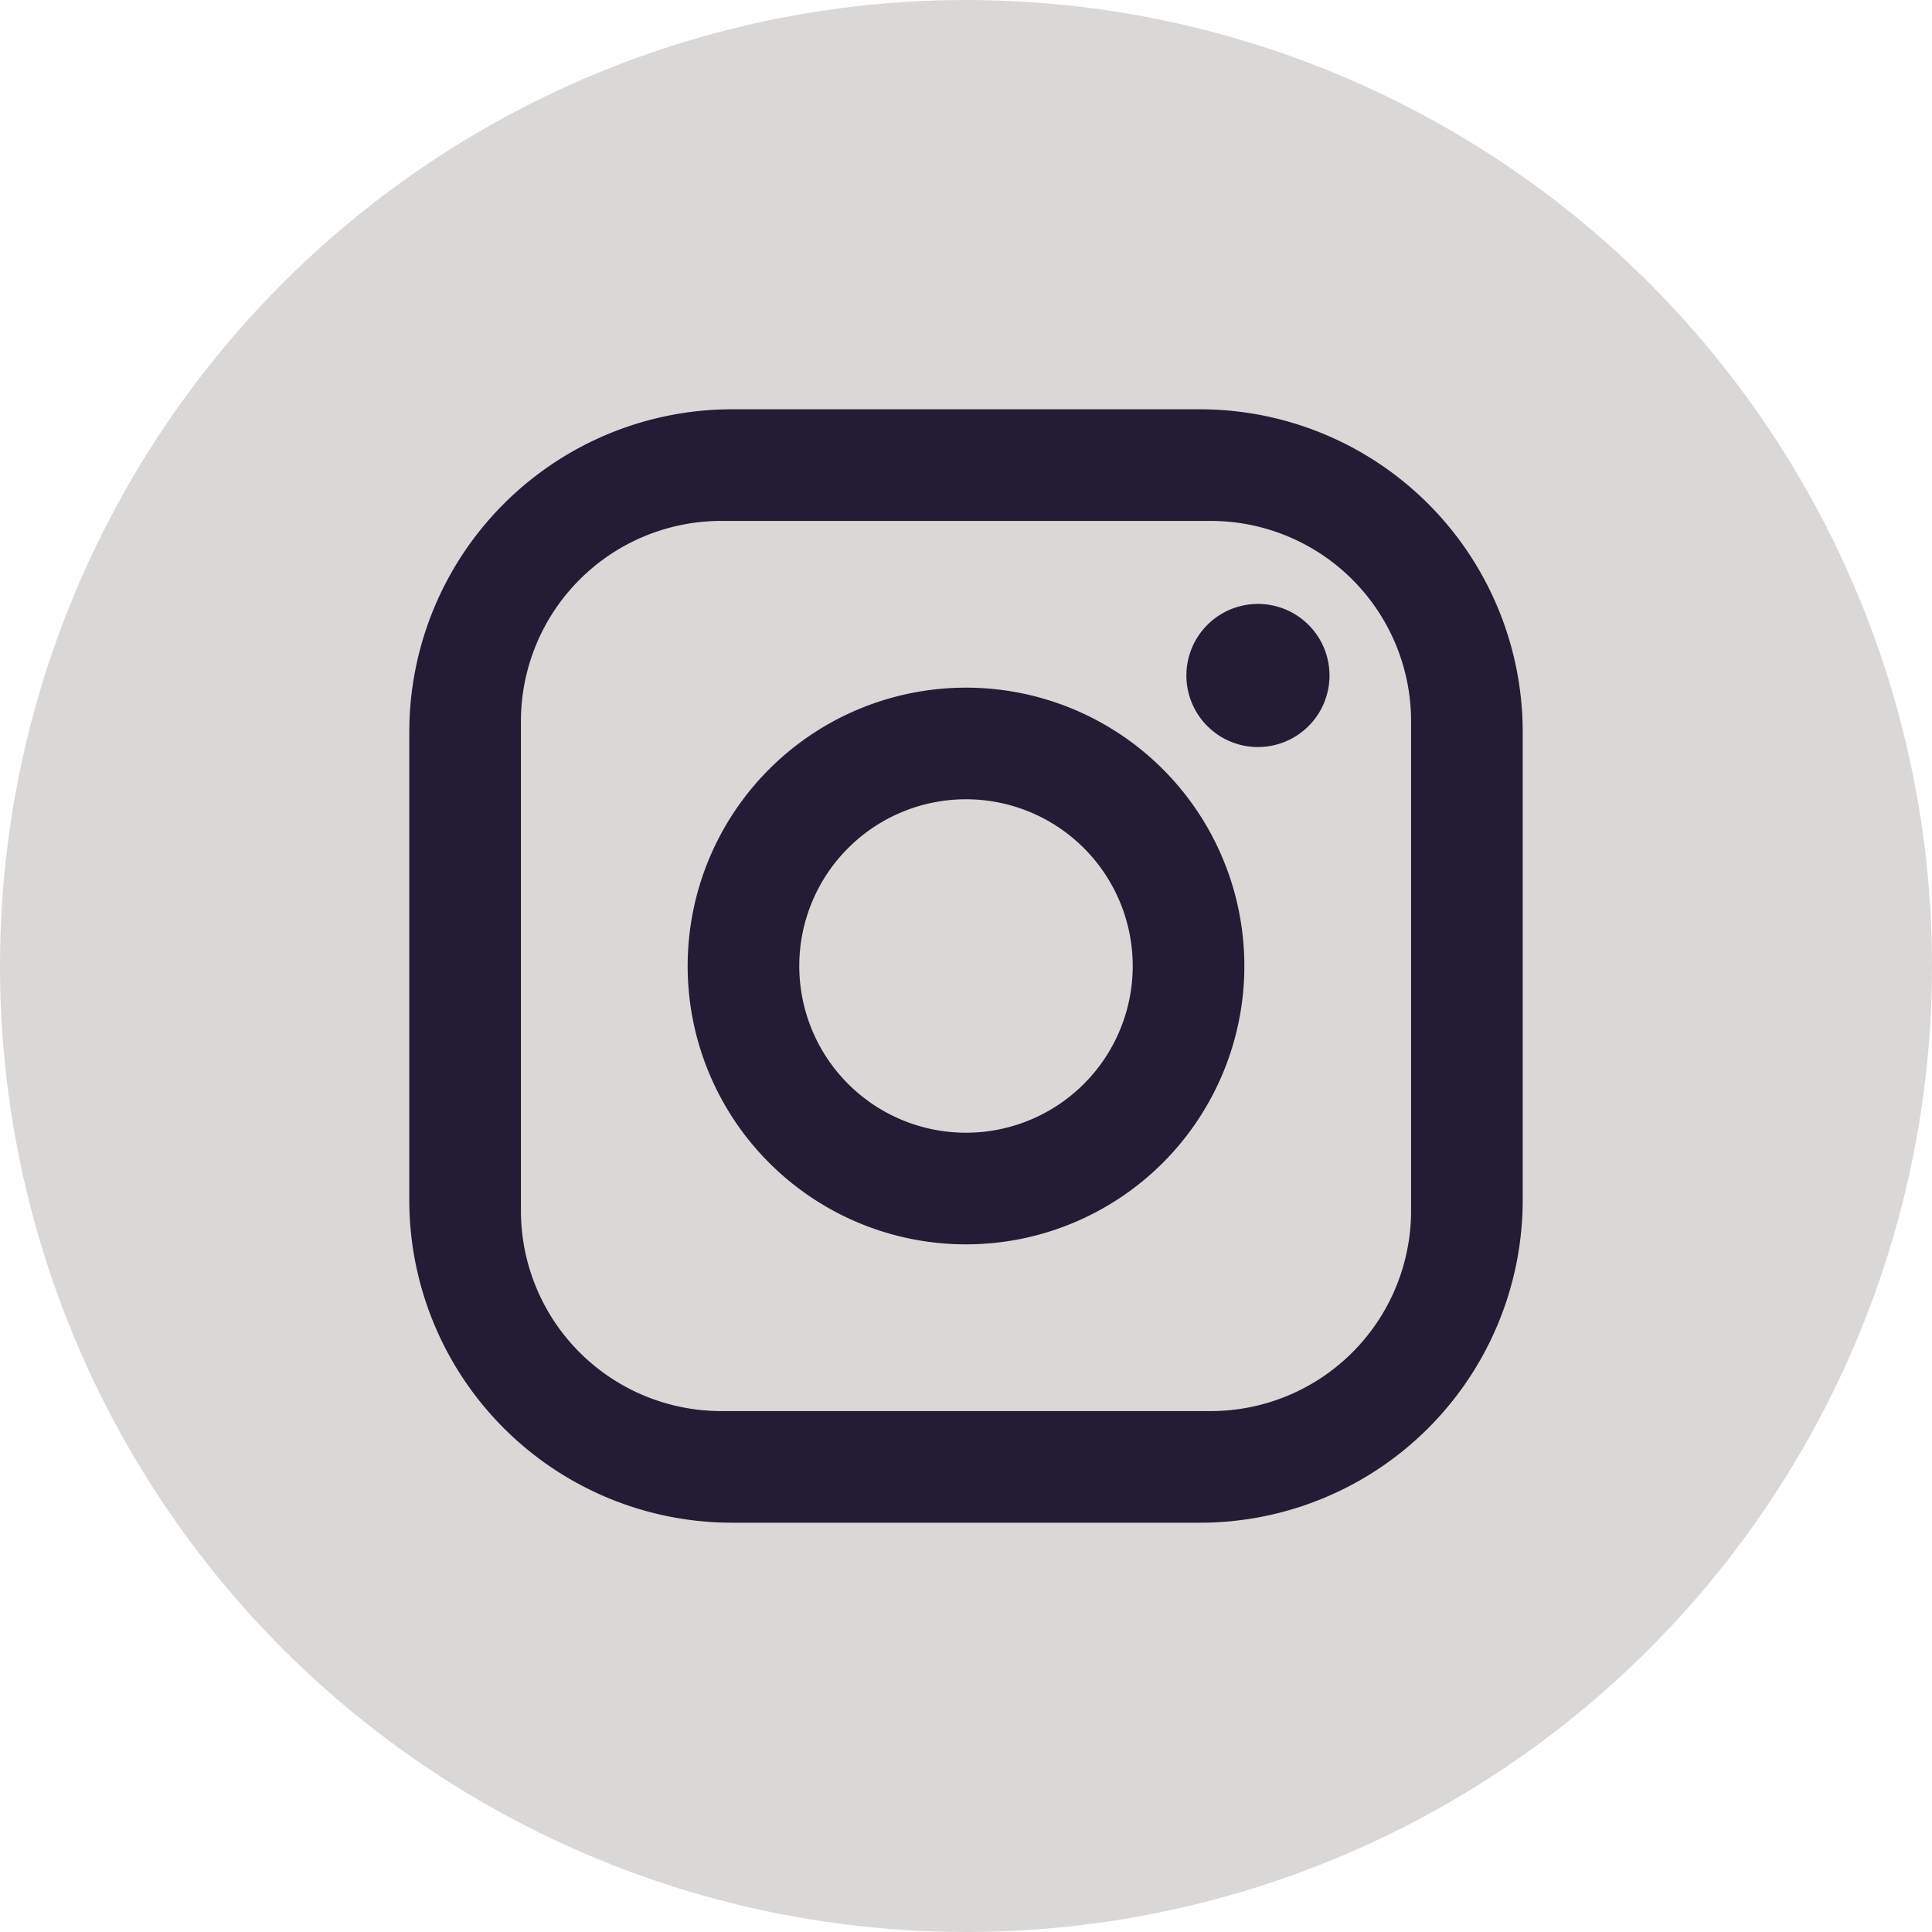 <svg id="Layer_1" data-name="Layer 1" xmlns="http://www.w3.org/2000/svg" viewBox="0 0 27 27"><defs><style>.cls-1{fill:#d9d8d6;}.cls-2{fill:#221c35;}</style></defs><circle id="Oval-Copy-3" class="cls-1" cx="13.5" cy="13.5" r="13.5"/><path class="cls-2" d="M10.23,5.72h6.54a4.51,4.51,0,0,1,4.51,4.51v6.54a4.51,4.51,0,0,1-4.51,4.51H10.23a4.51,4.51,0,0,1-4.51-4.51V10.23a4.51,4.51,0,0,1,4.51-4.51m-.15,1.56a2.8,2.8,0,0,0-2.8,2.8h0v6.84a2.8,2.8,0,0,0,2.8,2.8h6.84a2.8,2.8,0,0,0,2.8-2.8h0V10.08a2.8,2.8,0,0,0-2.8-2.8H10.08m7.5,1.16a1,1,0,1,1-1,1,1,1,0,0,1,1-1M13.5,9.61A3.89,3.89,0,1,1,9.61,13.5,3.89,3.89,0,0,1,13.5,9.61m0,1.56a2.33,2.33,0,1,0,2.33,2.33A2.33,2.33,0,0,0,13.5,11.17Z"/></svg>